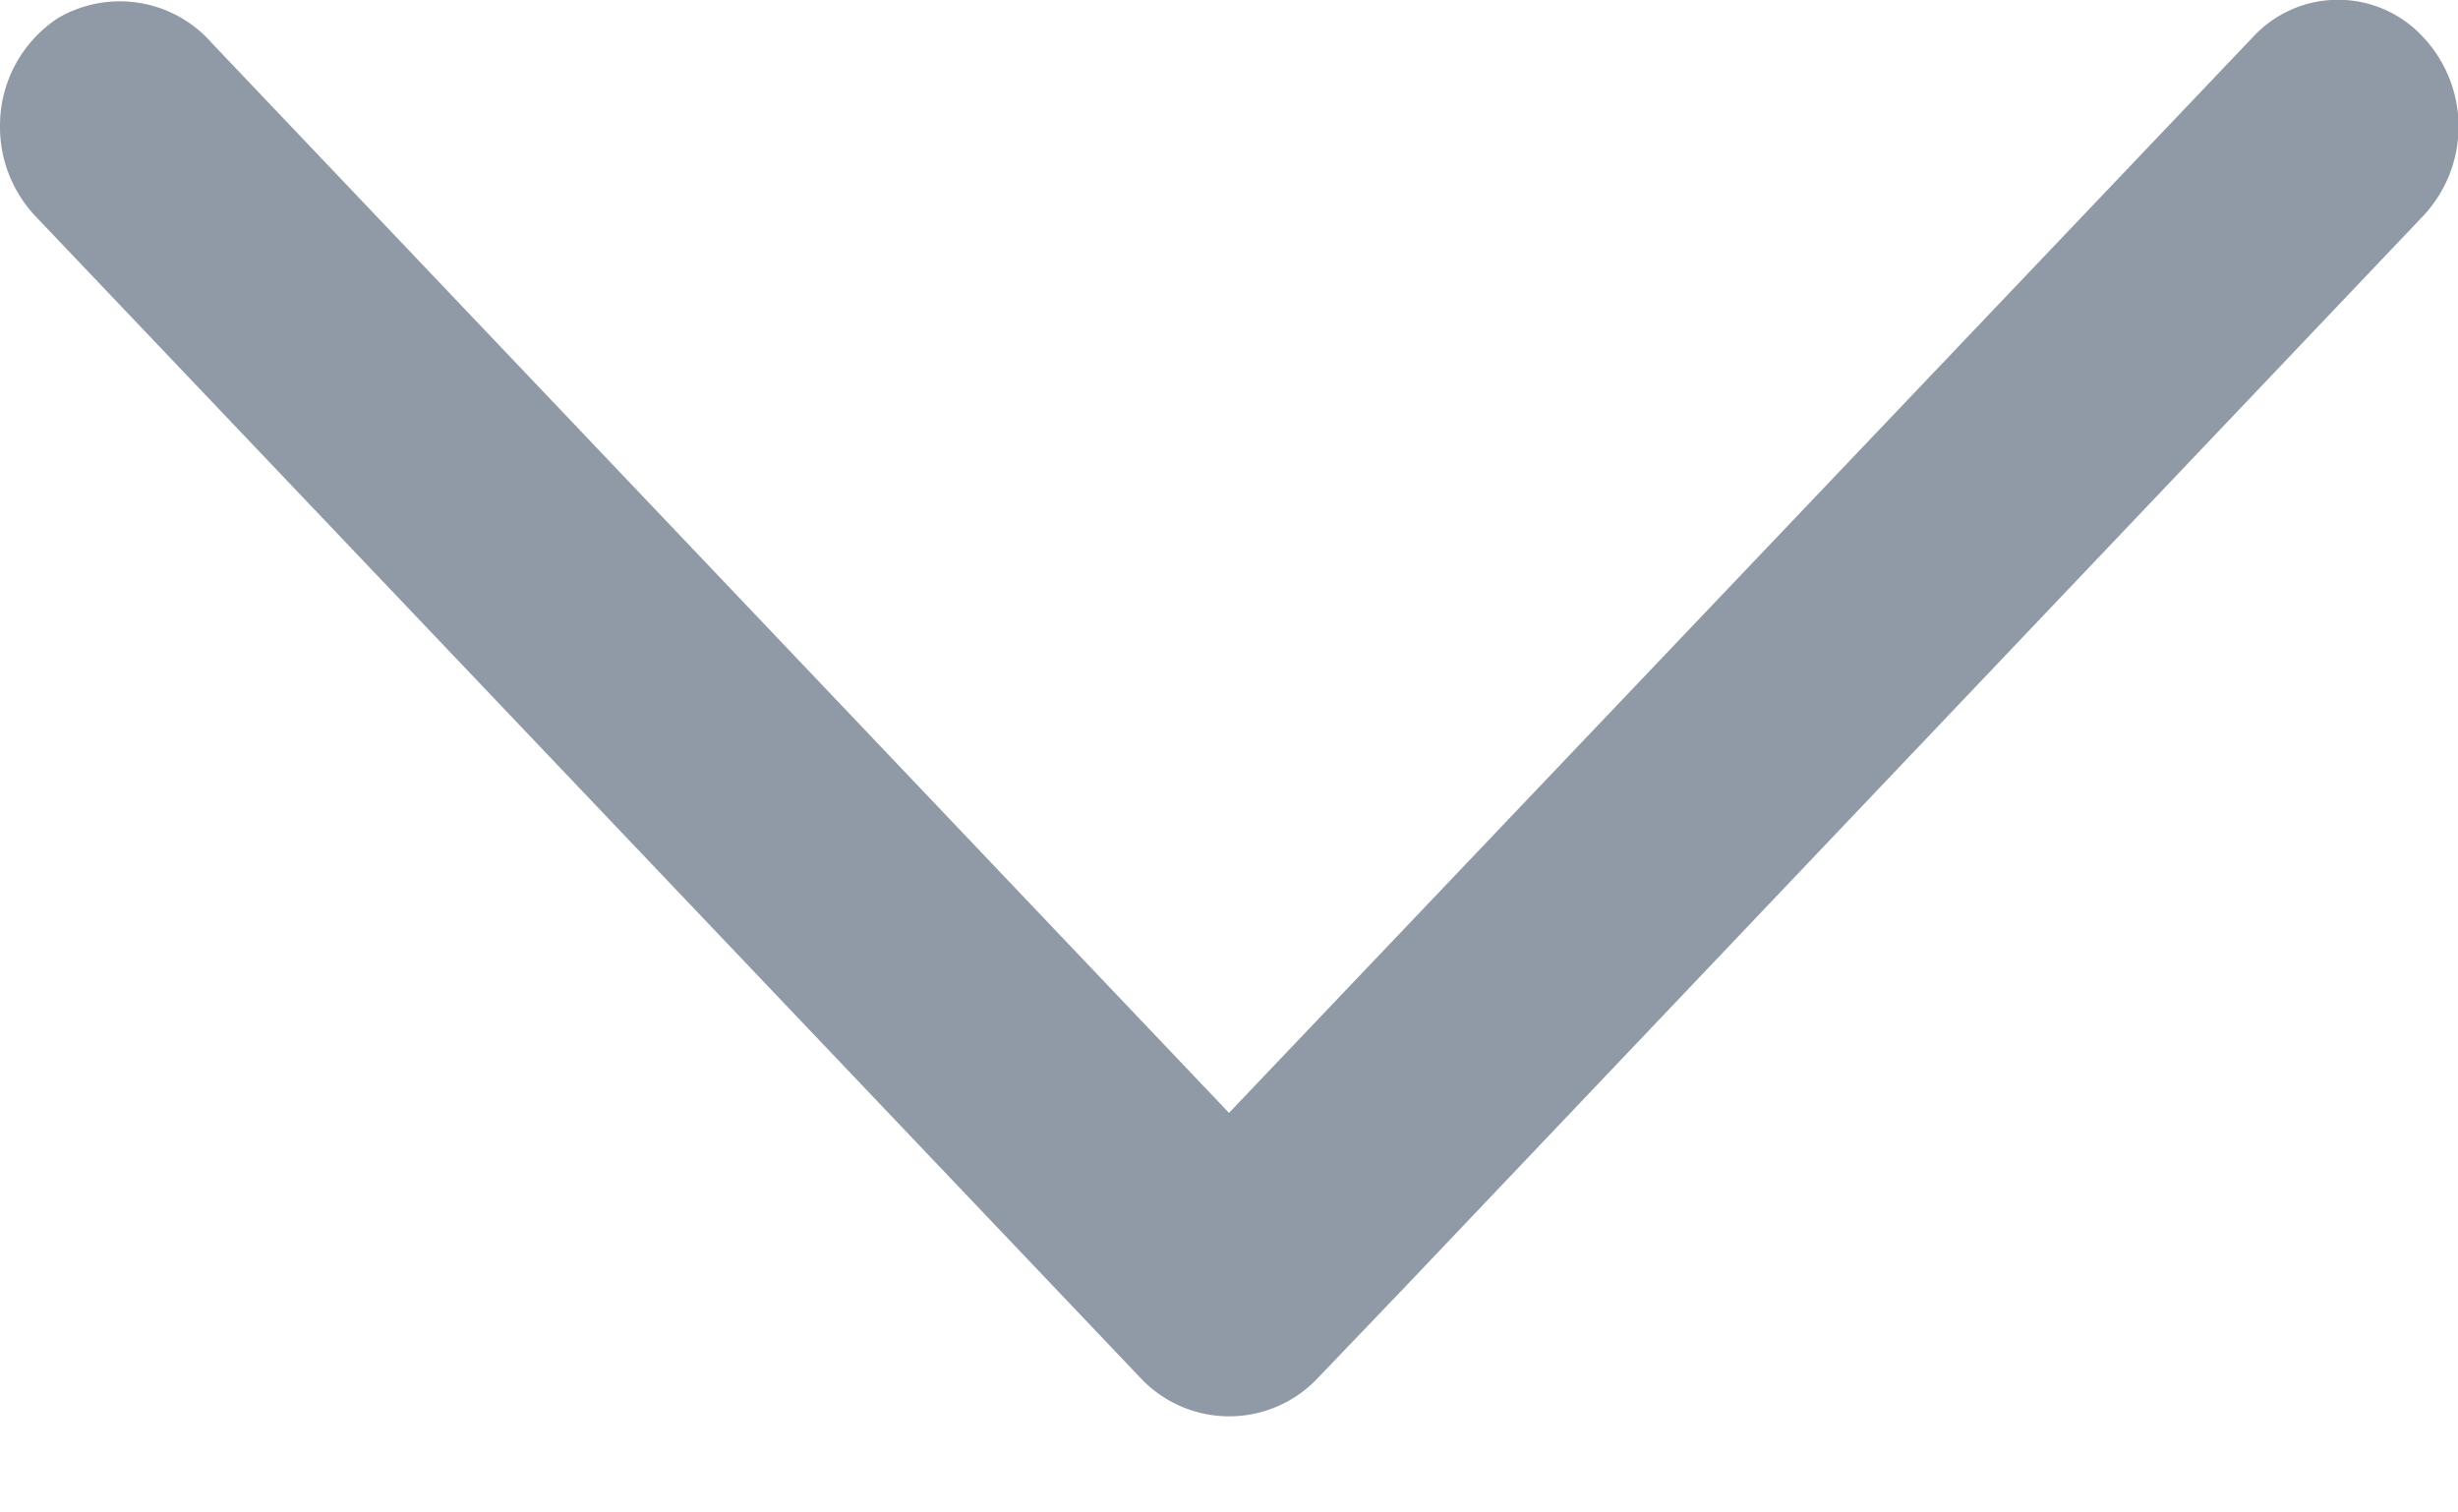 <svg xmlns="http://www.w3.org/2000/svg" width="26" height="16" viewBox="0 0 26 16">
<defs>
    <style>
      .cls-1 {
        fill: #9099a6;
        fill-rule: evenodd;
      }
    </style>
  </defs>
  <path id="_" data-name="#" class="cls-1" d="M14.78,13.7h0l0.029-.03L25.631,2.285a1.382,1.382,0,0,0,0-1.893,1.224,1.224,0,0,0-1.8,0L13,11.773,2.241,0.456A1.294,1.294,0,0,0,.614.191,1.36,1.36,0,0,0,0,1.338a1.375,1.375,0,0,0,.373.947L11.23,13.7l0.83,0.873a1.287,1.287,0,0,0,1.884,0Z"/>
</svg>
